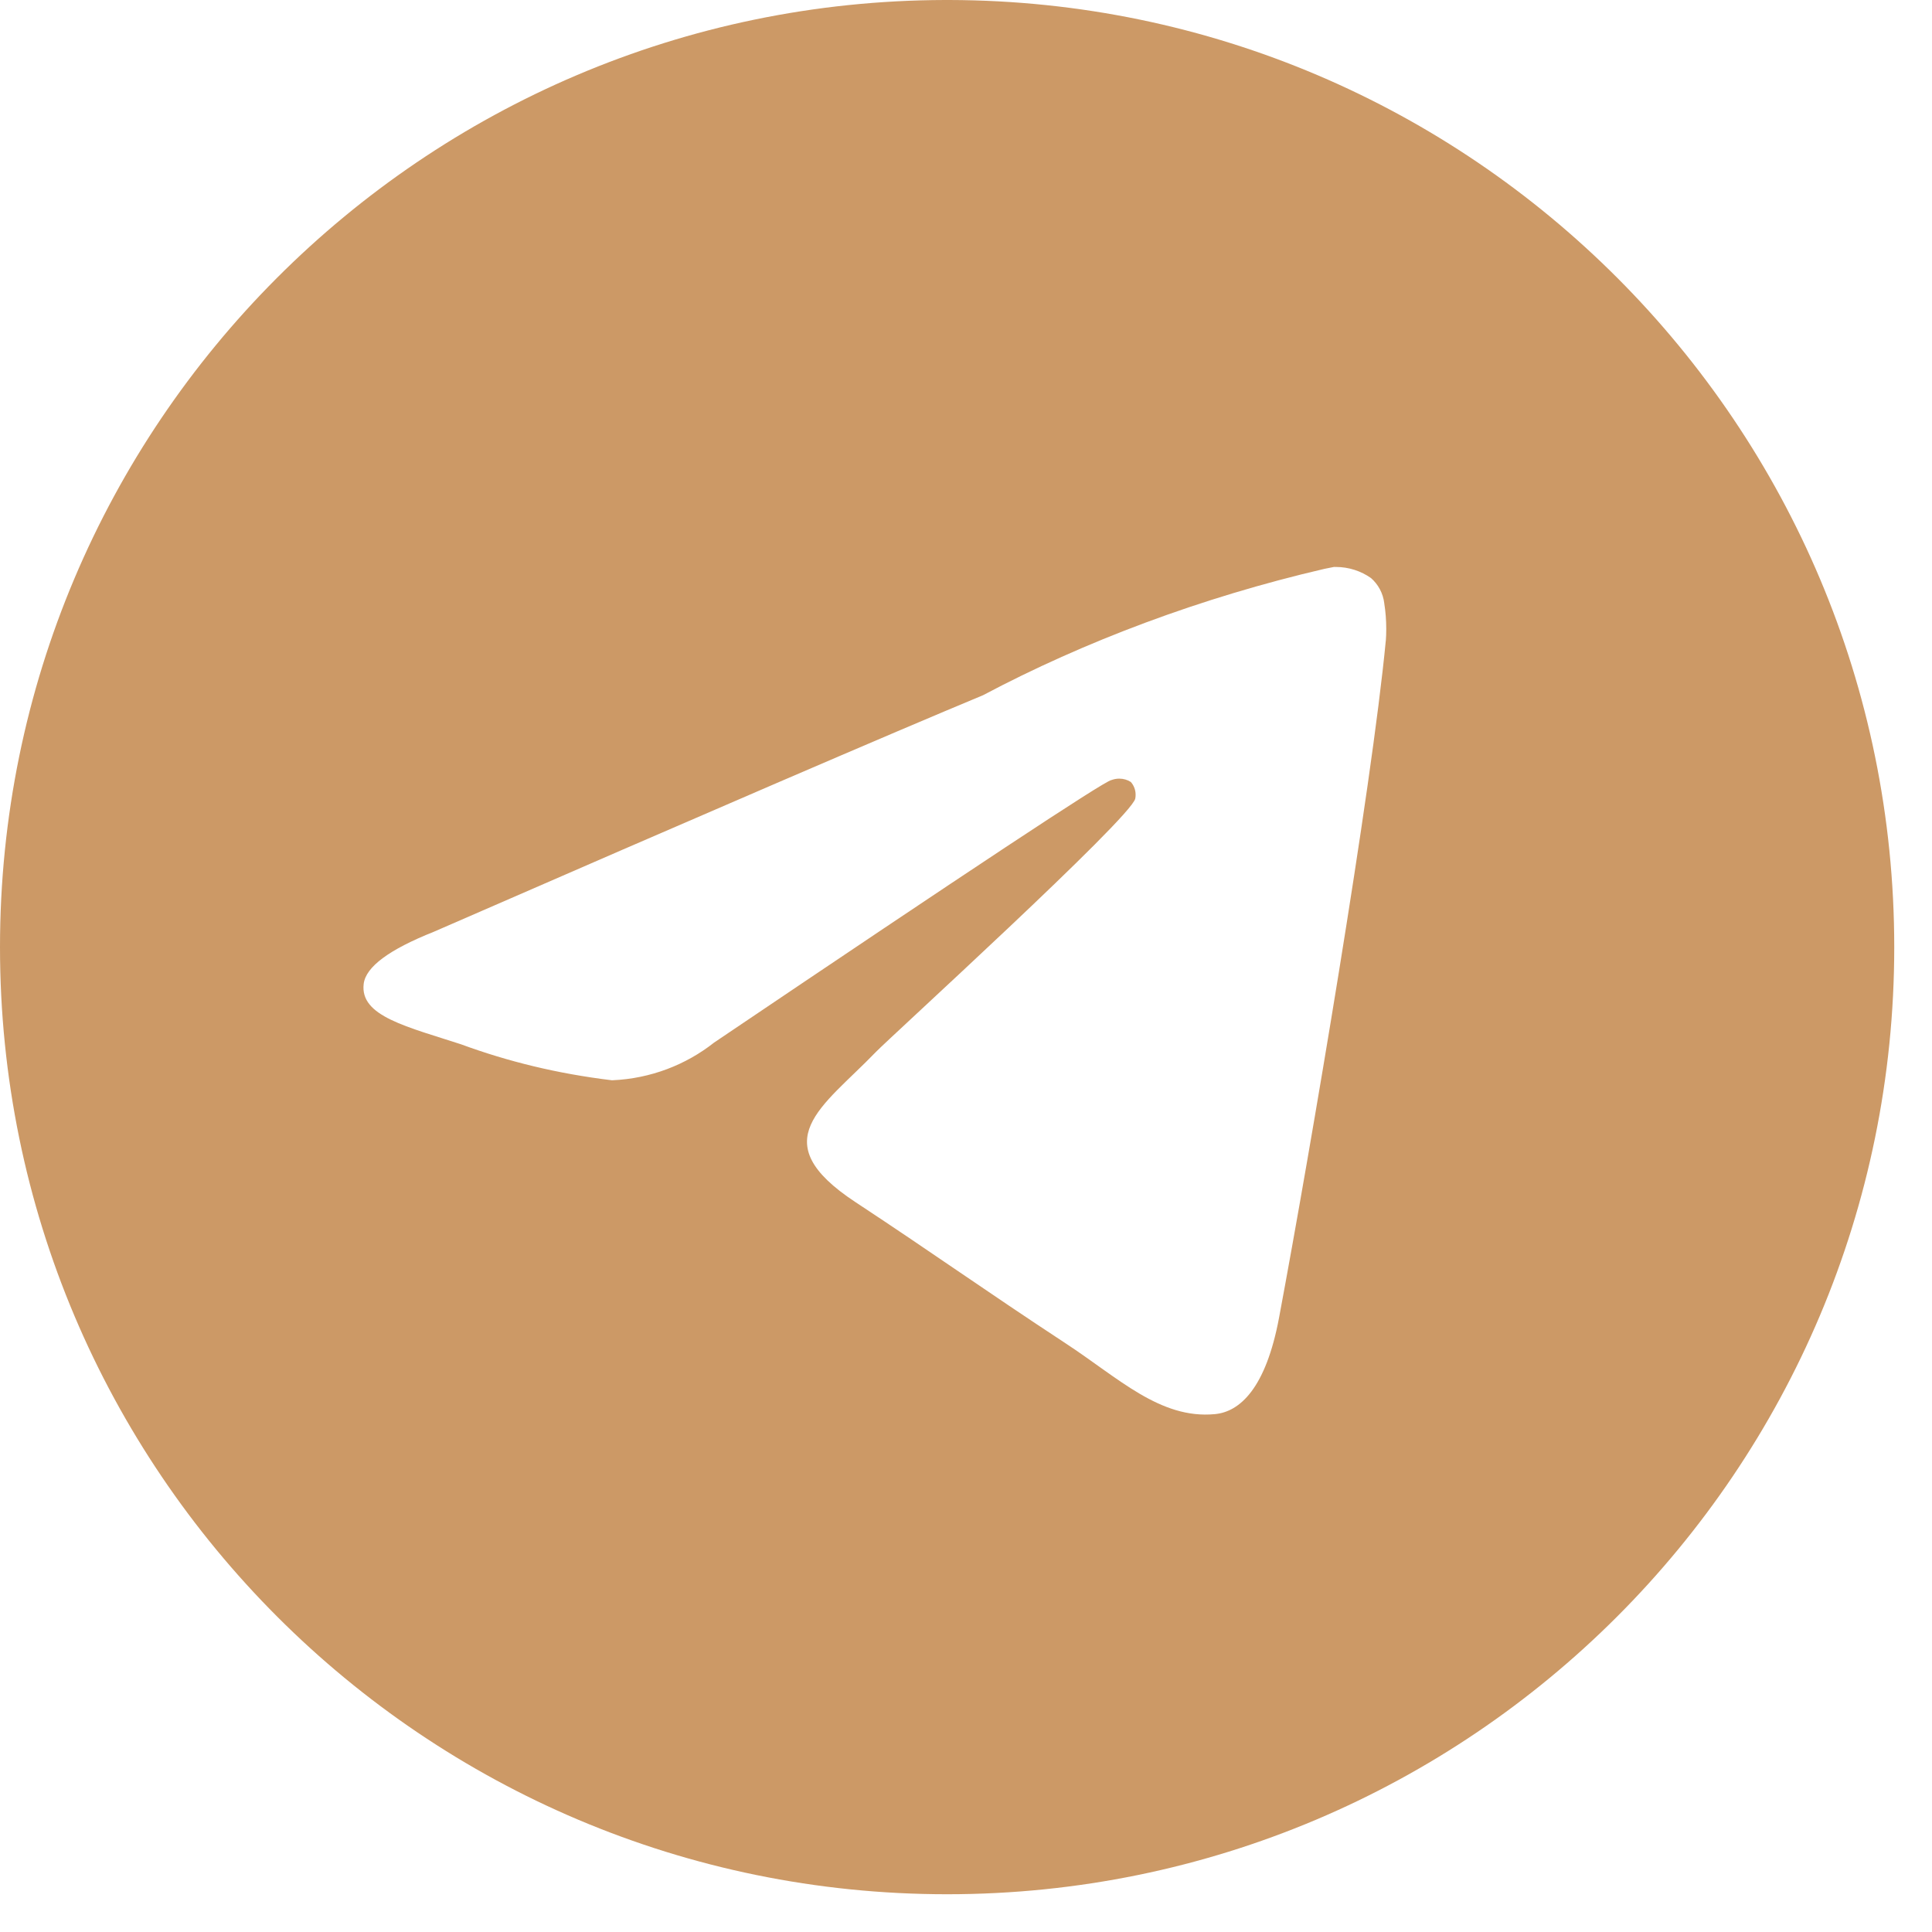 <svg width="48" height="48" viewBox="0 0 48 48" fill="none" xmlns="http://www.w3.org/2000/svg">
<path d="M33.152 14.086C33.161 14.086 33.173 14.086 33.186 14.086C33.513 14.086 33.816 14.188 34.064 14.363L34.059 14.359C34.241 14.517 34.362 14.739 34.392 14.989V14.994C34.423 15.184 34.441 15.403 34.441 15.627C34.441 15.728 34.438 15.828 34.43 15.928V15.914C34.078 19.616 32.553 28.592 31.778 32.736C31.45 34.491 30.805 35.078 30.18 35.134C28.822 35.261 27.791 34.237 26.475 33.375C24.416 32.023 23.252 31.183 21.253 29.866C18.942 28.345 20.441 27.506 21.756 26.141C22.102 25.781 28.087 20.336 28.205 19.842C28.211 19.812 28.214 19.78 28.214 19.745C28.214 19.623 28.169 19.512 28.095 19.428C28.014 19.375 27.913 19.345 27.806 19.345C27.736 19.345 27.669 19.359 27.606 19.383L27.609 19.381C27.403 19.428 24.113 21.602 17.741 25.903C17.045 26.452 16.167 26.798 15.211 26.839H15.202C13.847 26.675 12.617 26.373 11.45 25.944L11.566 25.981C10.1 25.503 8.936 25.252 9.036 24.442C9.089 24.021 9.669 23.591 10.777 23.15C17.597 20.178 22.146 18.219 24.422 17.273C26.933 15.941 29.844 14.844 32.905 14.133L33.15 14.084L33.152 14.086ZM23.477 0C10.505 0.031 0 10.555 0 23.531C0 36.527 10.534 47.062 23.531 47.062C36.528 47.062 47.062 36.528 47.062 23.531C47.062 10.555 36.558 0.031 23.589 0H23.586C23.549 0 23.513 0 23.477 0Z" fill="#CC9966"/>
</svg>
